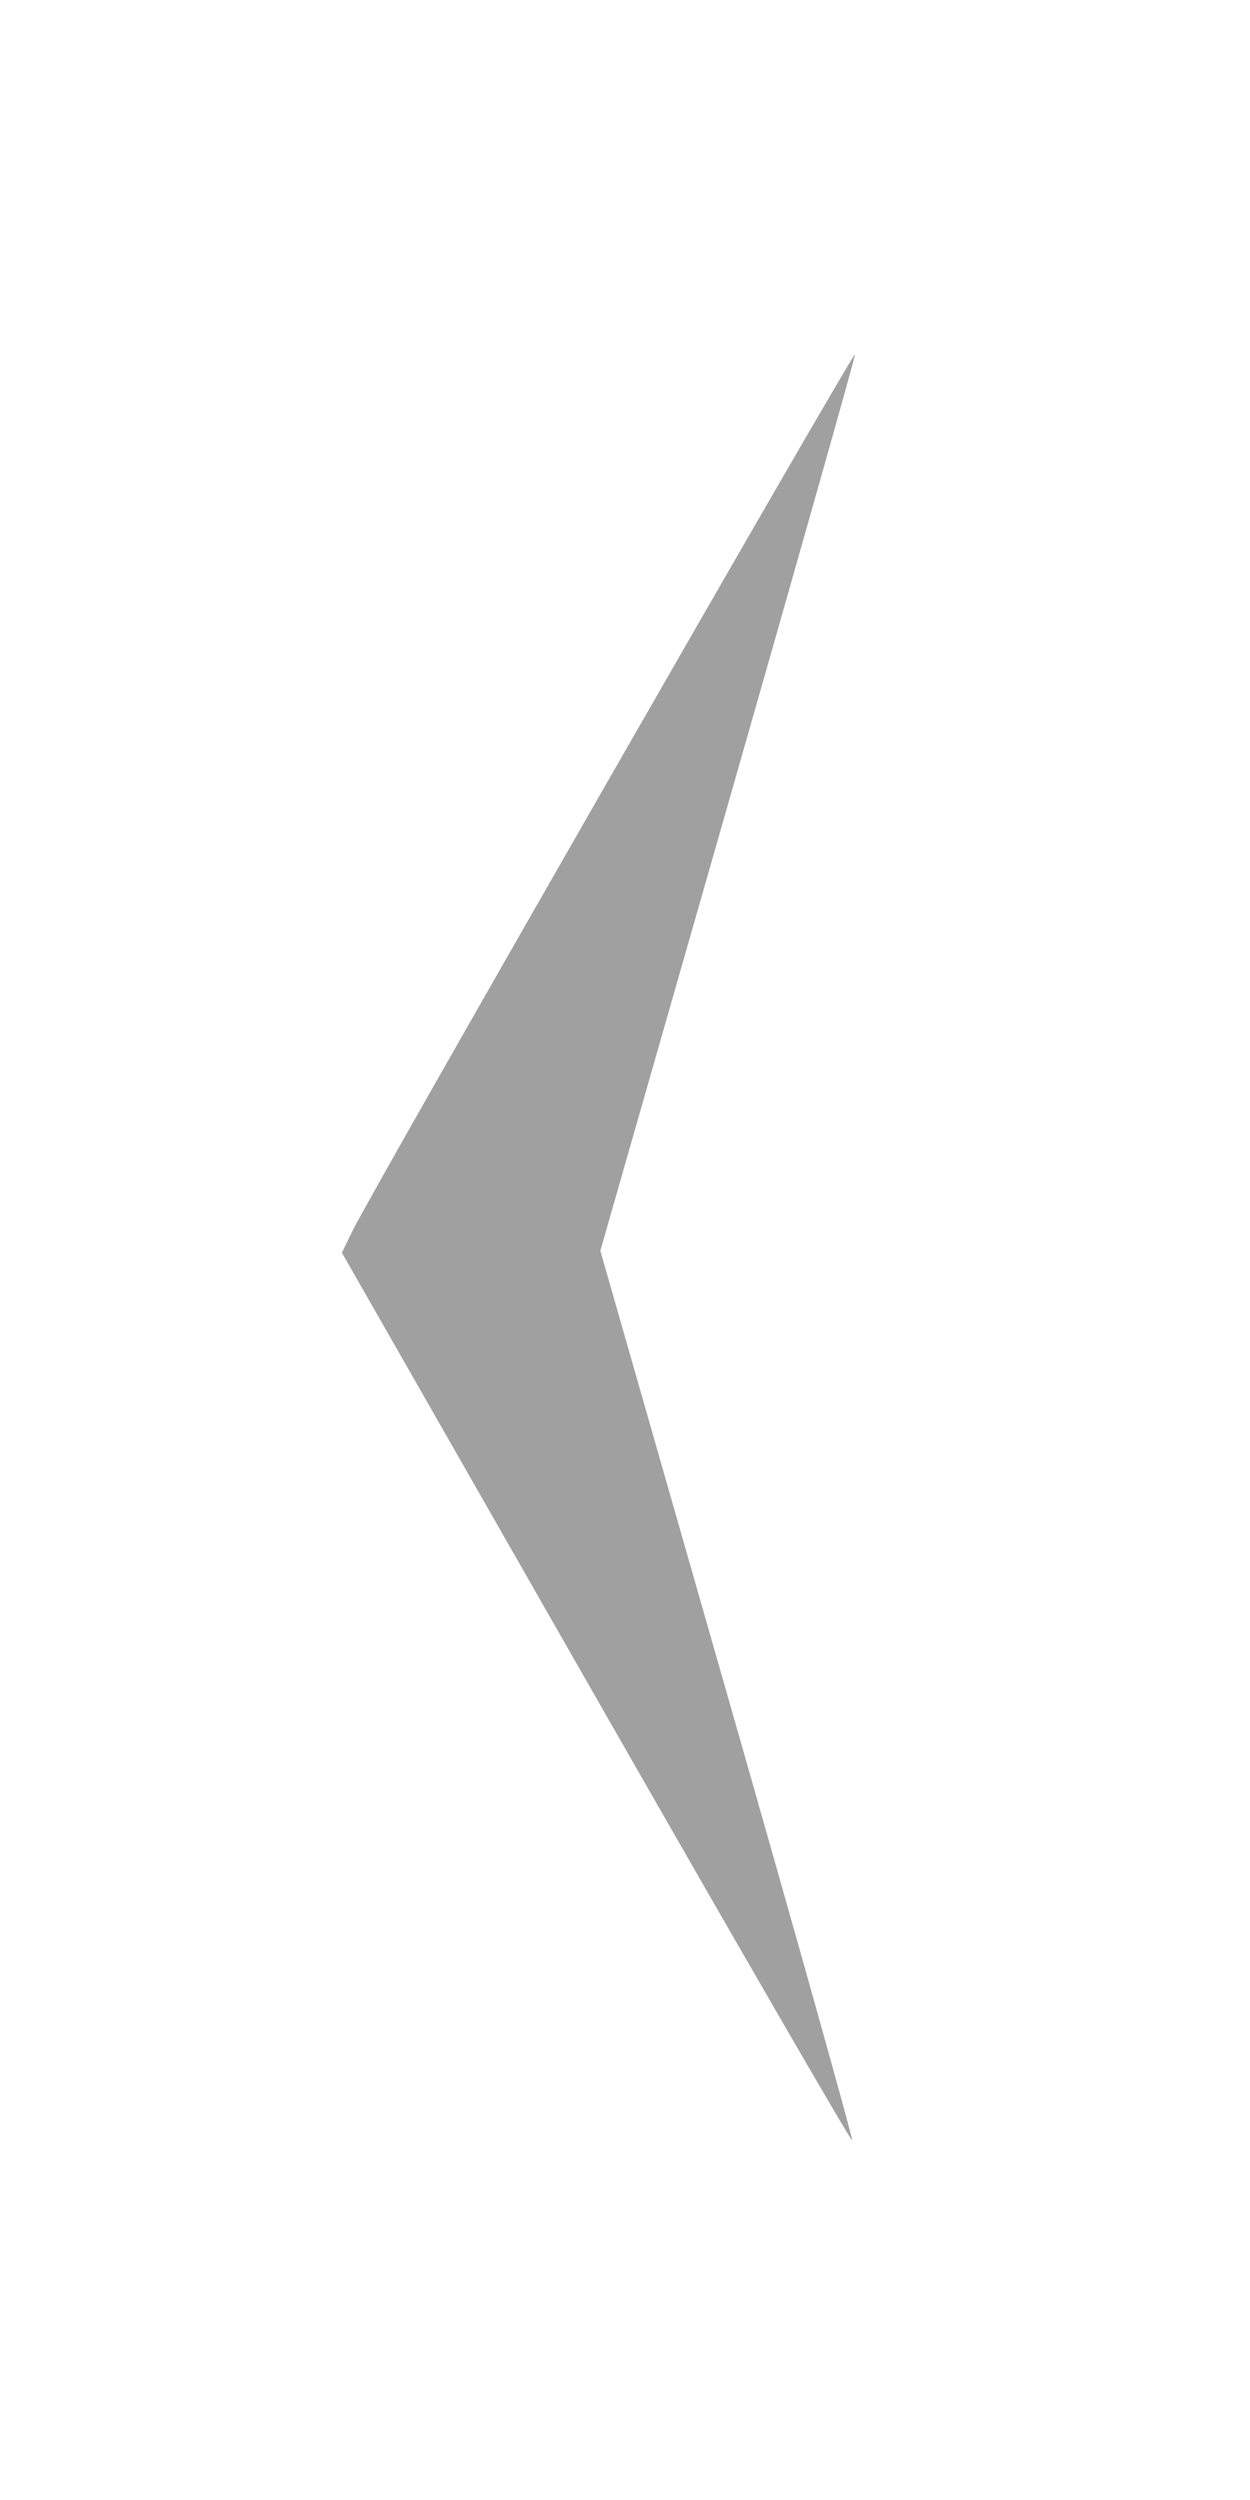 <?xml version="1.0" encoding="UTF-8" standalone="no"?>
<!-- Created with Inkscape (http://www.inkscape.org/) -->

<svg
   xmlns:osb="http://www.openswatchbook.org/uri/2009/osb"
   xmlns:dc="http://purl.org/dc/elements/1.1/"
   xmlns:cc="http://creativecommons.org/ns#"
   xmlns:rdf="http://www.w3.org/1999/02/22-rdf-syntax-ns#"
   xmlns:svg="http://www.w3.org/2000/svg"
   xmlns="http://www.w3.org/2000/svg"
   xmlns:sodipodi="http://sodipodi.sourceforge.net/DTD/sodipodi-0.dtd"
   xmlns:inkscape="http://www.inkscape.org/namespaces/inkscape"
   width="32"
   height="64"
   id="svg3067"
   version="1.1"
   inkscape:version="0.48.2 r9819"
   sodipodi:docname="back_down.svg"
   inkscape:export-filename="/userdata/home/eckhart/Dokumente/Entwicklung/workspace/GWTPhotoAlbum/iconsets/grey/back_down.png"
   inkscape:export-xdpi="90"
   inkscape:export-ydpi="90">
  <defs
     id="defs3069">
    <linearGradient
       id="linearGradient4971"
       osb:paint="solid">
      <stop
         style="stop-color:#000000;stop-opacity:1;"
         offset="0"
         id="stop4973" />
    </linearGradient>
    <filter
       inkscape:collect="always"
       id="filter5017"
       x="-0.135"
       width="1.27"
       y="-0.039"
       height="1.077">
      <feGaussianBlur
         inkscape:collect="always"
         stdDeviation="0.9"
         id="feGaussianBlur5019" />
    </filter>
  </defs>
  <sodipodi:namedview
     id="base"
     pagecolor="#ffffff"
     bordercolor="#666666"
     borderopacity="1.0"
     inkscape:pageopacity="0.0"
     inkscape:pageshadow="2"
     inkscape:zoom="5.5"
     inkscape:cx="-26.090909"
     inkscape:cy="53.434211"
     inkscape:current-layer="layer1"
     showgrid="true"
     inkscape:document-units="px"
     inkscape:grid-bbox="true"
     showguides="true"
     inkscape:guide-bbox="true"
     inkscape:window-width="1647"
     inkscape:window-height="1031"
     inkscape:window-x="0"
     inkscape:window-y="0"
     inkscape:window-maximized="1">
    <inkscape:grid
       type="xygrid"
       id="grid3075"
       empspacing="4"
       visible="true"
       enabled="true"
       snapvisiblegridlinesonly="true" />
  </sodipodi:namedview>
  <g
     id="layer1"
     inkscape:label="Layer 1"
     inkscape:groupmode="layer">
    <path
       style="fill:#a0a0a0;stroke:none;stroke-opacity:1;fill-opacity:1"
       d="M 15.257,43.456 8.752,32.069 9.03,31.498 C 9.505,30.52 21.891,8.919 21.891,9.067 c 1.08e-4,0.077 -1.467,5.272 -3.261,11.546 l -3.261,11.406 3.248,11.361 c 1.786,6.249 3.225,11.384 3.197,11.412 -0.028,0.028 -2.979,-5.073 -6.557,-11.336 l 0,0 z"
       id="path4969"
       inkscape:connector-curvature="0" />
  </g>
</svg>
